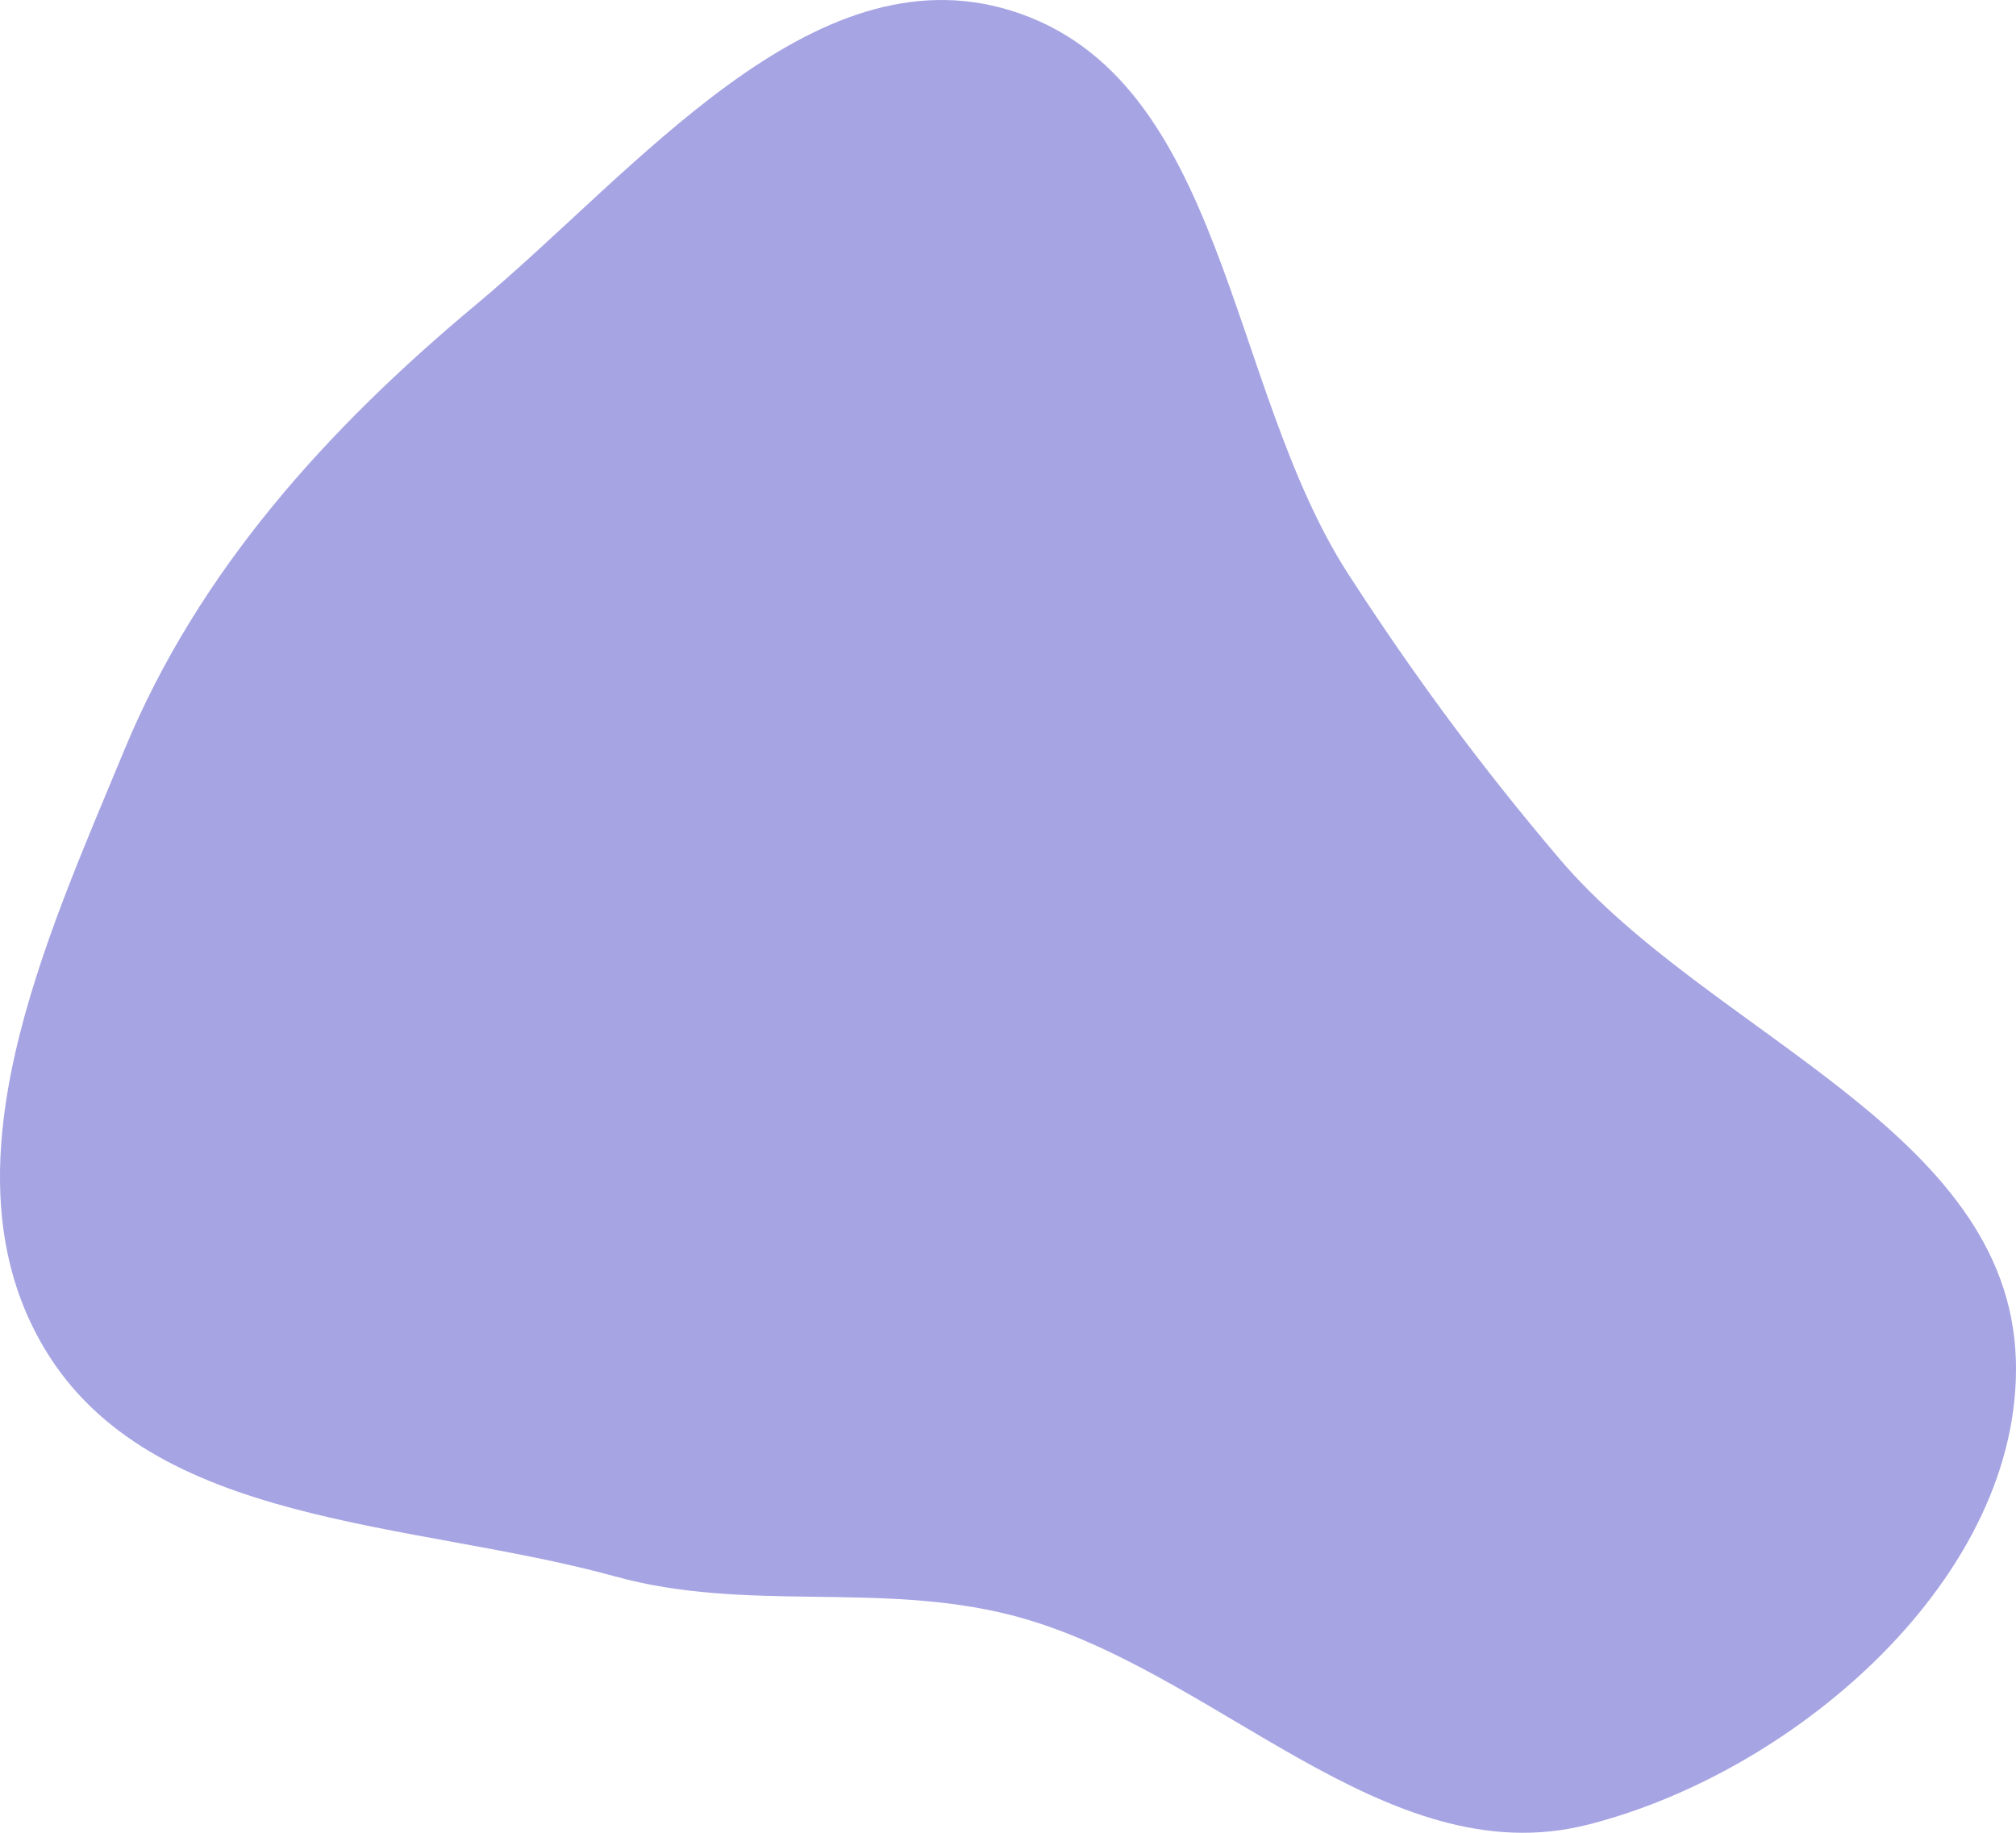 <svg width="110" height="100" viewBox="0 0 110 100" fill="none" xmlns="http://www.w3.org/2000/svg">
<path fill-rule="evenodd" clip-rule="evenodd" d="M55.158 0.577C66.911 4.212 66.92 21.046 73.573 31.333C77.157 36.875 80.809 41.818 85.085 46.852C93.267 56.485 109.621 61.611 109.993 74.211C110.339 85.946 98.092 96.653 86.641 99.557C75.543 102.372 66.252 90.951 55.158 88.121C47.982 86.289 40.717 87.99 33.579 86.017C22.515 82.959 8.238 83.366 2.404 73.539C-3.35 63.848 2.484 51.306 6.793 40.9C10.834 31.145 17.847 23.398 25.981 16.616C34.709 9.34 44.279 -2.787 55.158 0.577Z" fill="#A6A4E3"/>
</svg>
